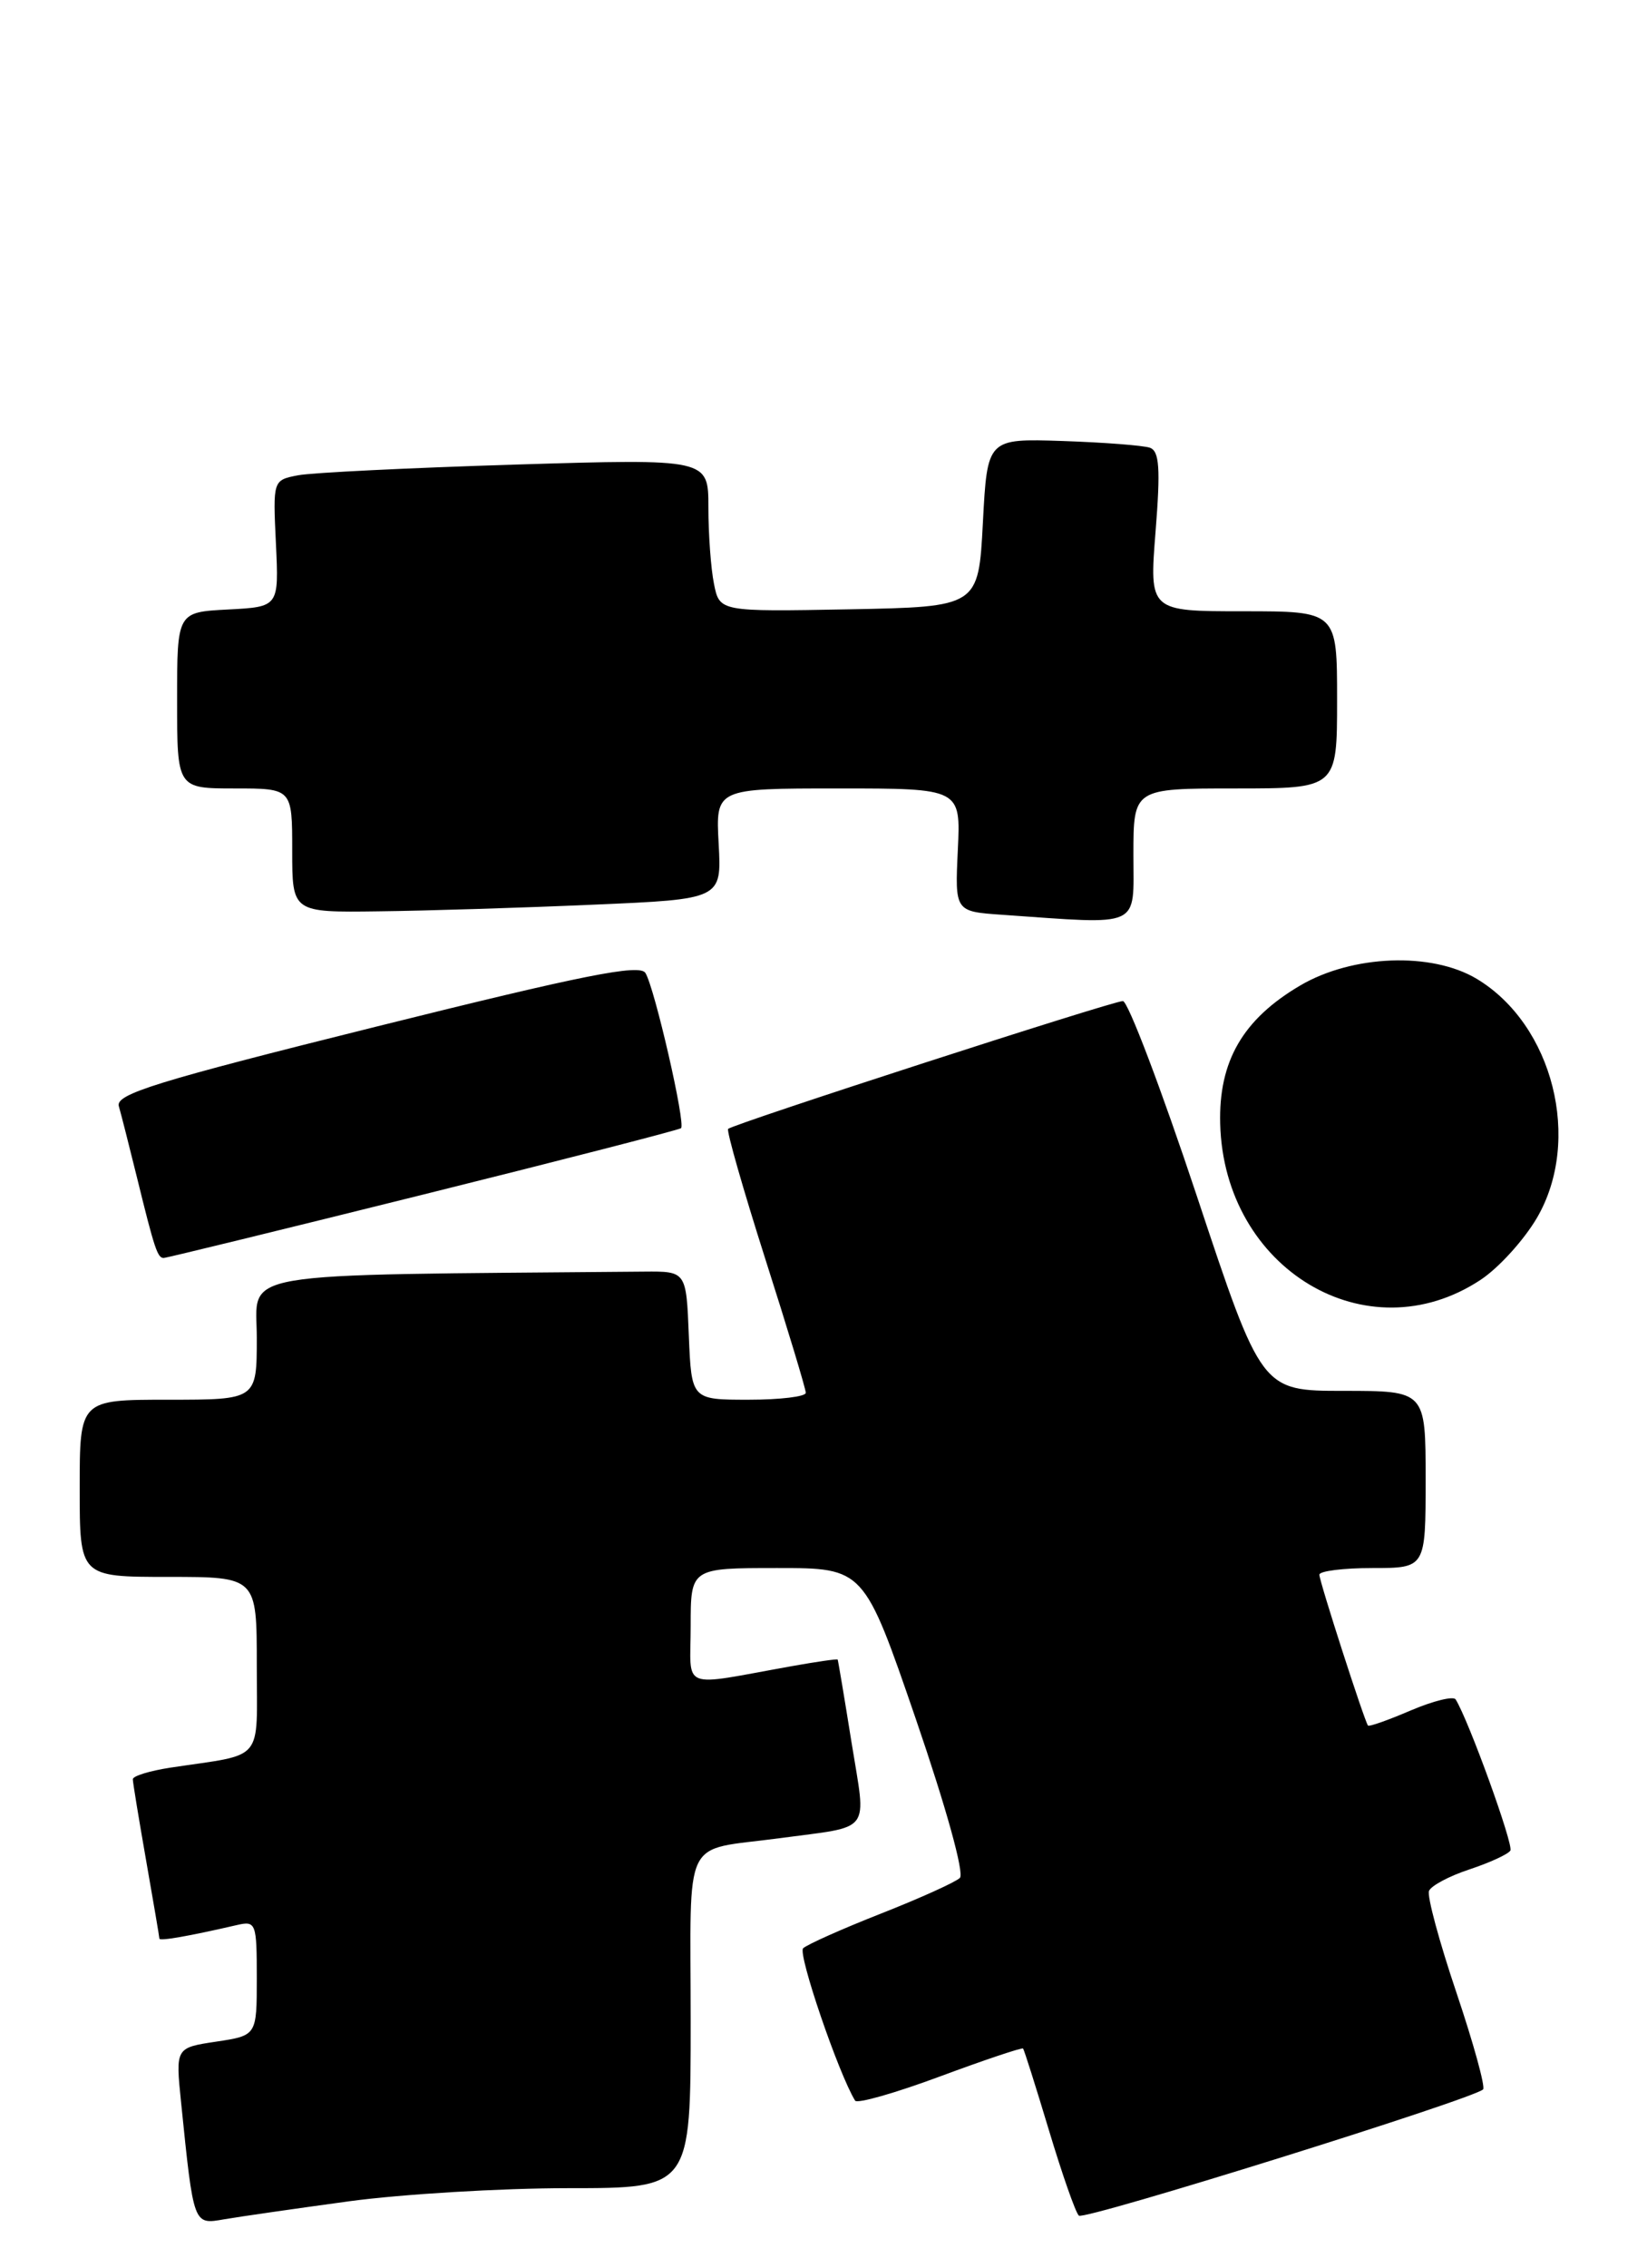 <?xml version="1.0" encoding="UTF-8" standalone="no"?>
<!DOCTYPE svg PUBLIC "-//W3C//DTD SVG 1.1//EN" "http://www.w3.org/Graphics/SVG/1.1/DTD/svg11.dtd" >
<svg xmlns="http://www.w3.org/2000/svg" xmlns:xlink="http://www.w3.org/1999/xlink" version="1.1" viewBox="0 0 186 256">
 <g >
 <path fill="currentColor"
d=" M 39.42 248.48 C 45.43 247.67 56.57 247.00 64.17 247.00 C 78.00 247.00 78.00 247.00 78.00 228.08 C 78.00 206.73 76.90 209.00 88.00 207.50 C 98.63 206.07 97.84 207.12 96.17 196.71 C 95.36 191.64 94.65 187.42 94.60 187.33 C 94.54 187.24 92.25 187.57 89.50 188.06 C 76.58 190.37 78.00 190.92 78.00 183.55 C 78.00 177.00 78.00 177.00 87.79 177.00 C 97.57 177.00 97.57 177.00 103.43 194.05 C 106.85 204.02 108.92 211.47 108.40 211.98 C 107.90 212.46 103.90 214.27 99.50 216.00 C 95.10 217.73 91.14 219.50 90.70 219.92 C 90.07 220.53 94.70 234.08 96.57 237.12 C 96.80 237.49 101.12 236.26 106.15 234.39 C 111.19 232.52 115.42 231.10 115.54 231.24 C 115.66 231.38 116.98 235.55 118.47 240.50 C 119.96 245.45 121.47 249.77 121.84 250.10 C 122.45 250.66 166.39 236.94 167.49 235.85 C 167.76 235.57 166.41 230.66 164.48 224.93 C 162.55 219.21 161.15 214.04 161.38 213.45 C 161.60 212.87 163.66 211.77 165.94 211.02 C 168.23 210.26 170.31 209.31 170.57 208.89 C 170.95 208.26 165.88 194.23 164.39 191.83 C 164.14 191.43 161.87 191.99 159.33 193.07 C 156.79 194.16 154.62 194.93 154.49 194.78 C 154.09 194.27 149.00 178.51 149.00 177.75 C 149.00 177.34 151.70 177.00 155.00 177.00 C 161.00 177.00 161.00 177.00 161.00 167.00 C 161.00 157.00 161.00 157.00 151.73 157.00 C 142.47 157.00 142.47 157.00 135.16 135.00 C 131.14 122.90 127.38 113.00 126.81 113.00 C 125.63 113.00 82.80 126.87 82.23 127.43 C 82.03 127.63 83.92 134.24 86.43 142.12 C 88.95 150.00 91.00 156.79 91.00 157.22 C 91.00 157.65 88.09 158.00 84.54 158.00 C 78.09 158.00 78.09 158.00 77.79 150.75 C 77.50 143.50 77.50 143.50 72.75 143.54 C 25.49 143.96 29.00 143.36 29.00 151.00 C 29.00 158.00 29.00 158.00 19.00 158.00 C 9.00 158.00 9.00 158.00 9.00 168.00 C 9.00 178.00 9.00 178.00 19.00 178.00 C 29.00 178.00 29.00 178.00 29.00 187.92 C 29.00 199.10 29.99 197.91 19.25 199.53 C 16.91 199.89 15.00 200.47 15.00 200.84 C 15.00 201.20 15.68 205.32 16.50 210.00 C 17.32 214.68 18.00 218.65 18.00 218.83 C 18.00 219.13 21.31 218.56 26.75 217.30 C 28.91 216.80 29.00 217.06 29.00 223.28 C 29.00 229.77 29.00 229.77 24.41 230.46 C 19.82 231.15 19.82 231.15 20.45 237.32 C 21.88 251.29 21.82 251.12 25.34 250.51 C 27.08 250.21 33.42 249.30 39.42 248.48 Z  M 167.19 144.48 C 169.23 143.14 172.09 139.99 173.56 137.49 C 178.69 128.73 175.40 115.67 166.77 110.49 C 161.67 107.44 152.74 107.78 146.84 111.24 C 140.36 115.05 137.61 119.79 137.80 126.86 C 138.23 143.25 154.37 152.93 167.19 144.48 Z  M 47.76 134.85 C 63.57 130.92 76.69 127.54 76.91 127.35 C 77.46 126.89 73.93 111.51 72.89 109.83 C 72.25 108.79 65.91 110.05 42.51 115.88 C 17.62 122.08 13.02 123.50 13.42 124.87 C 13.68 125.77 14.61 129.43 15.49 133.00 C 17.44 140.95 17.79 142.00 18.48 142.00 C 18.78 142.00 31.96 138.78 47.76 134.85 Z  M 128.00 96.50 C 128.00 89.00 128.00 89.00 139.50 89.00 C 151.00 89.00 151.00 89.00 151.00 79.00 C 151.00 69.00 151.00 69.00 140.39 69.00 C 129.79 69.00 129.79 69.00 130.50 60.01 C 131.07 52.86 130.93 50.92 129.86 50.54 C 129.11 50.28 124.67 49.94 120.00 49.78 C 111.50 49.50 111.50 49.50 111.00 59.00 C 110.50 68.50 110.50 68.50 95.88 68.78 C 81.26 69.05 81.26 69.05 80.63 65.90 C 80.28 64.17 80.00 60.28 80.00 57.26 C 80.00 51.78 80.00 51.78 58.25 52.44 C 46.29 52.81 35.22 53.35 33.66 53.65 C 30.82 54.20 30.82 54.20 31.16 61.35 C 31.50 68.50 31.50 68.50 25.75 68.80 C 20.00 69.10 20.00 69.10 20.00 79.05 C 20.00 89.00 20.00 89.00 26.50 89.00 C 33.00 89.00 33.00 89.00 33.00 96.00 C 33.00 103.00 33.00 103.00 42.75 102.87 C 48.11 102.81 59.02 102.47 67.00 102.12 C 81.50 101.50 81.50 101.50 81.16 95.25 C 80.82 89.00 80.82 89.00 94.66 89.00 C 108.50 89.00 108.50 89.00 108.17 95.94 C 107.84 102.89 107.84 102.89 113.17 103.26 C 129.09 104.37 128.00 104.86 128.00 96.50 Z "/>
</g>
</svg>